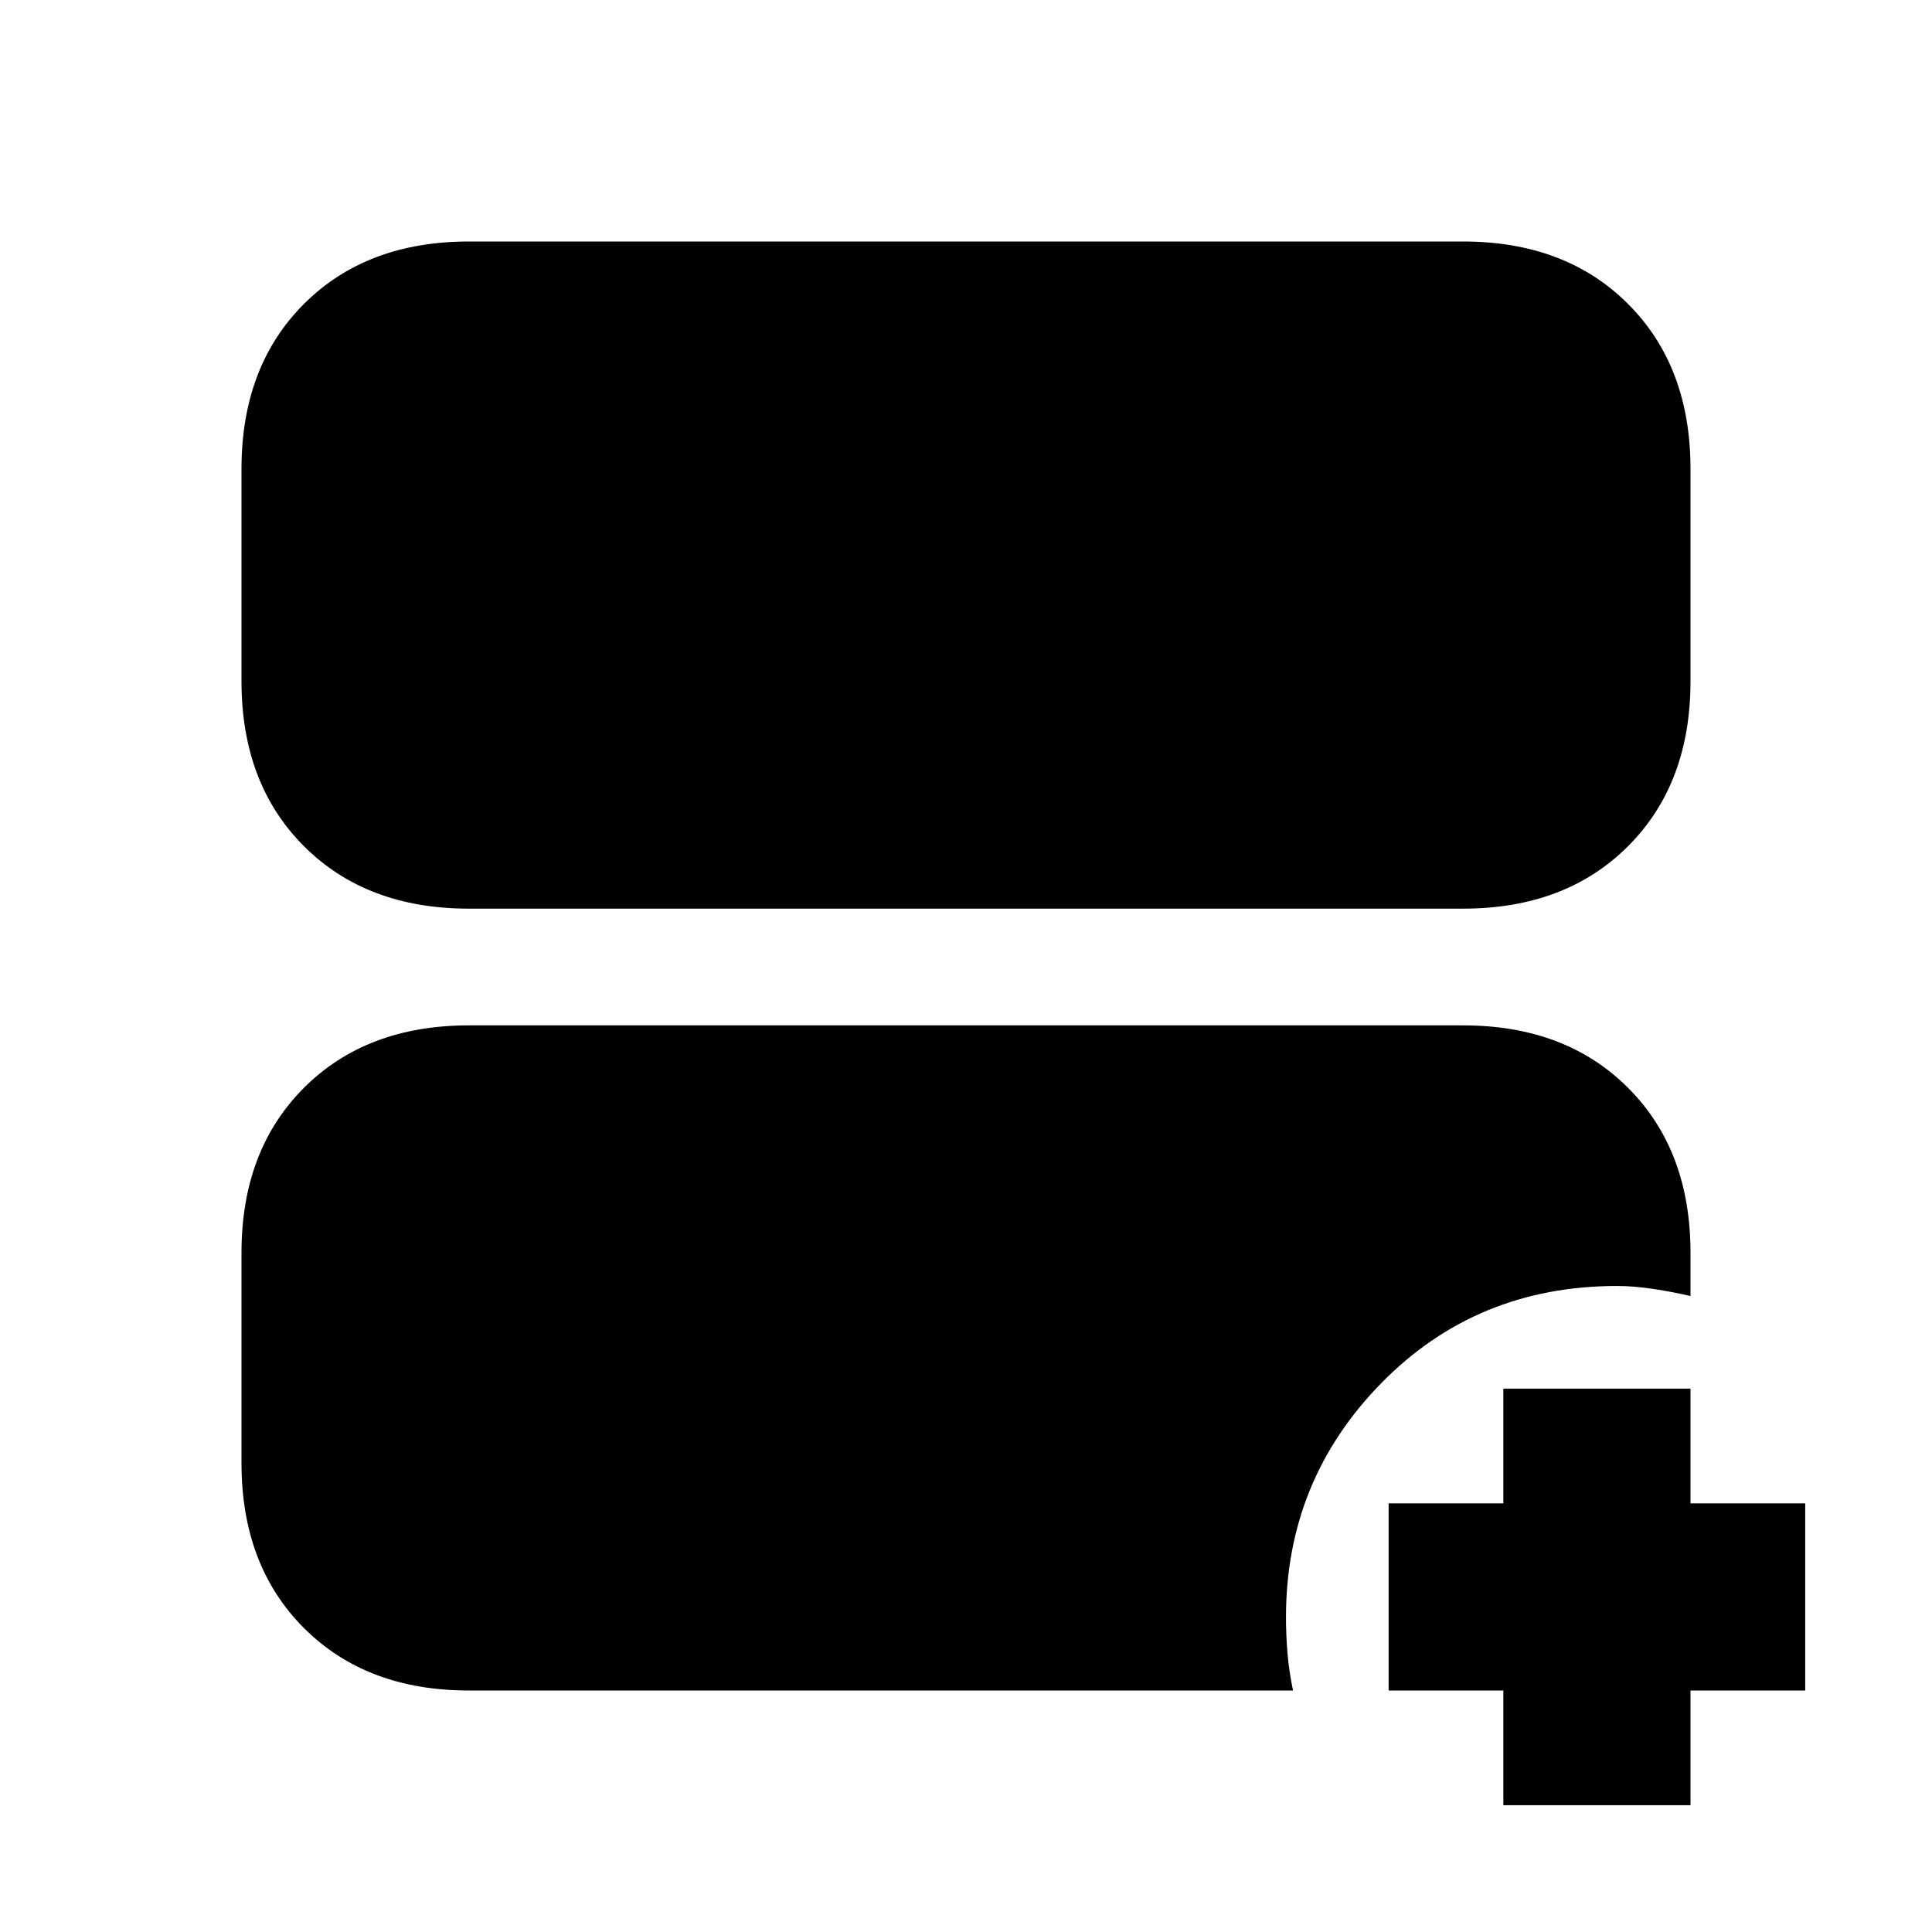 <svg xmlns="http://www.w3.org/2000/svg" height="20" viewBox="0 -960 960 960" width="20"><path d="M233-508.5q-50.938 0-81.969-31.031Q120-570.562 120-621.5V-727q0-50.938 31.031-81.969Q182.062-840 233-840h494q50.938 0 81.969 31.031Q840-777.938 840-727v105.5q0 50.938-31.031 81.969Q777.938-508.5 727-508.5H233Zm0 388.5q-50.938 0-81.969-31.031Q120-182.062 120-233v-104.5q0-50.938 31.031-81.969Q182.062-450.5 233-450.5h494q50.938 0 81.969 31.031Q840-388.438 840-337.5v21.5q-8.438-2-18.25-3.5T803.5-321q-69.85 0-117.175 48.306Q639-224.387 639-156.5q0 9 .75 18t2.75 18.5H233Zm514 57v-57h-57v-93h57v-57h93v57h57v93h-57v57h-93Z"/></svg>